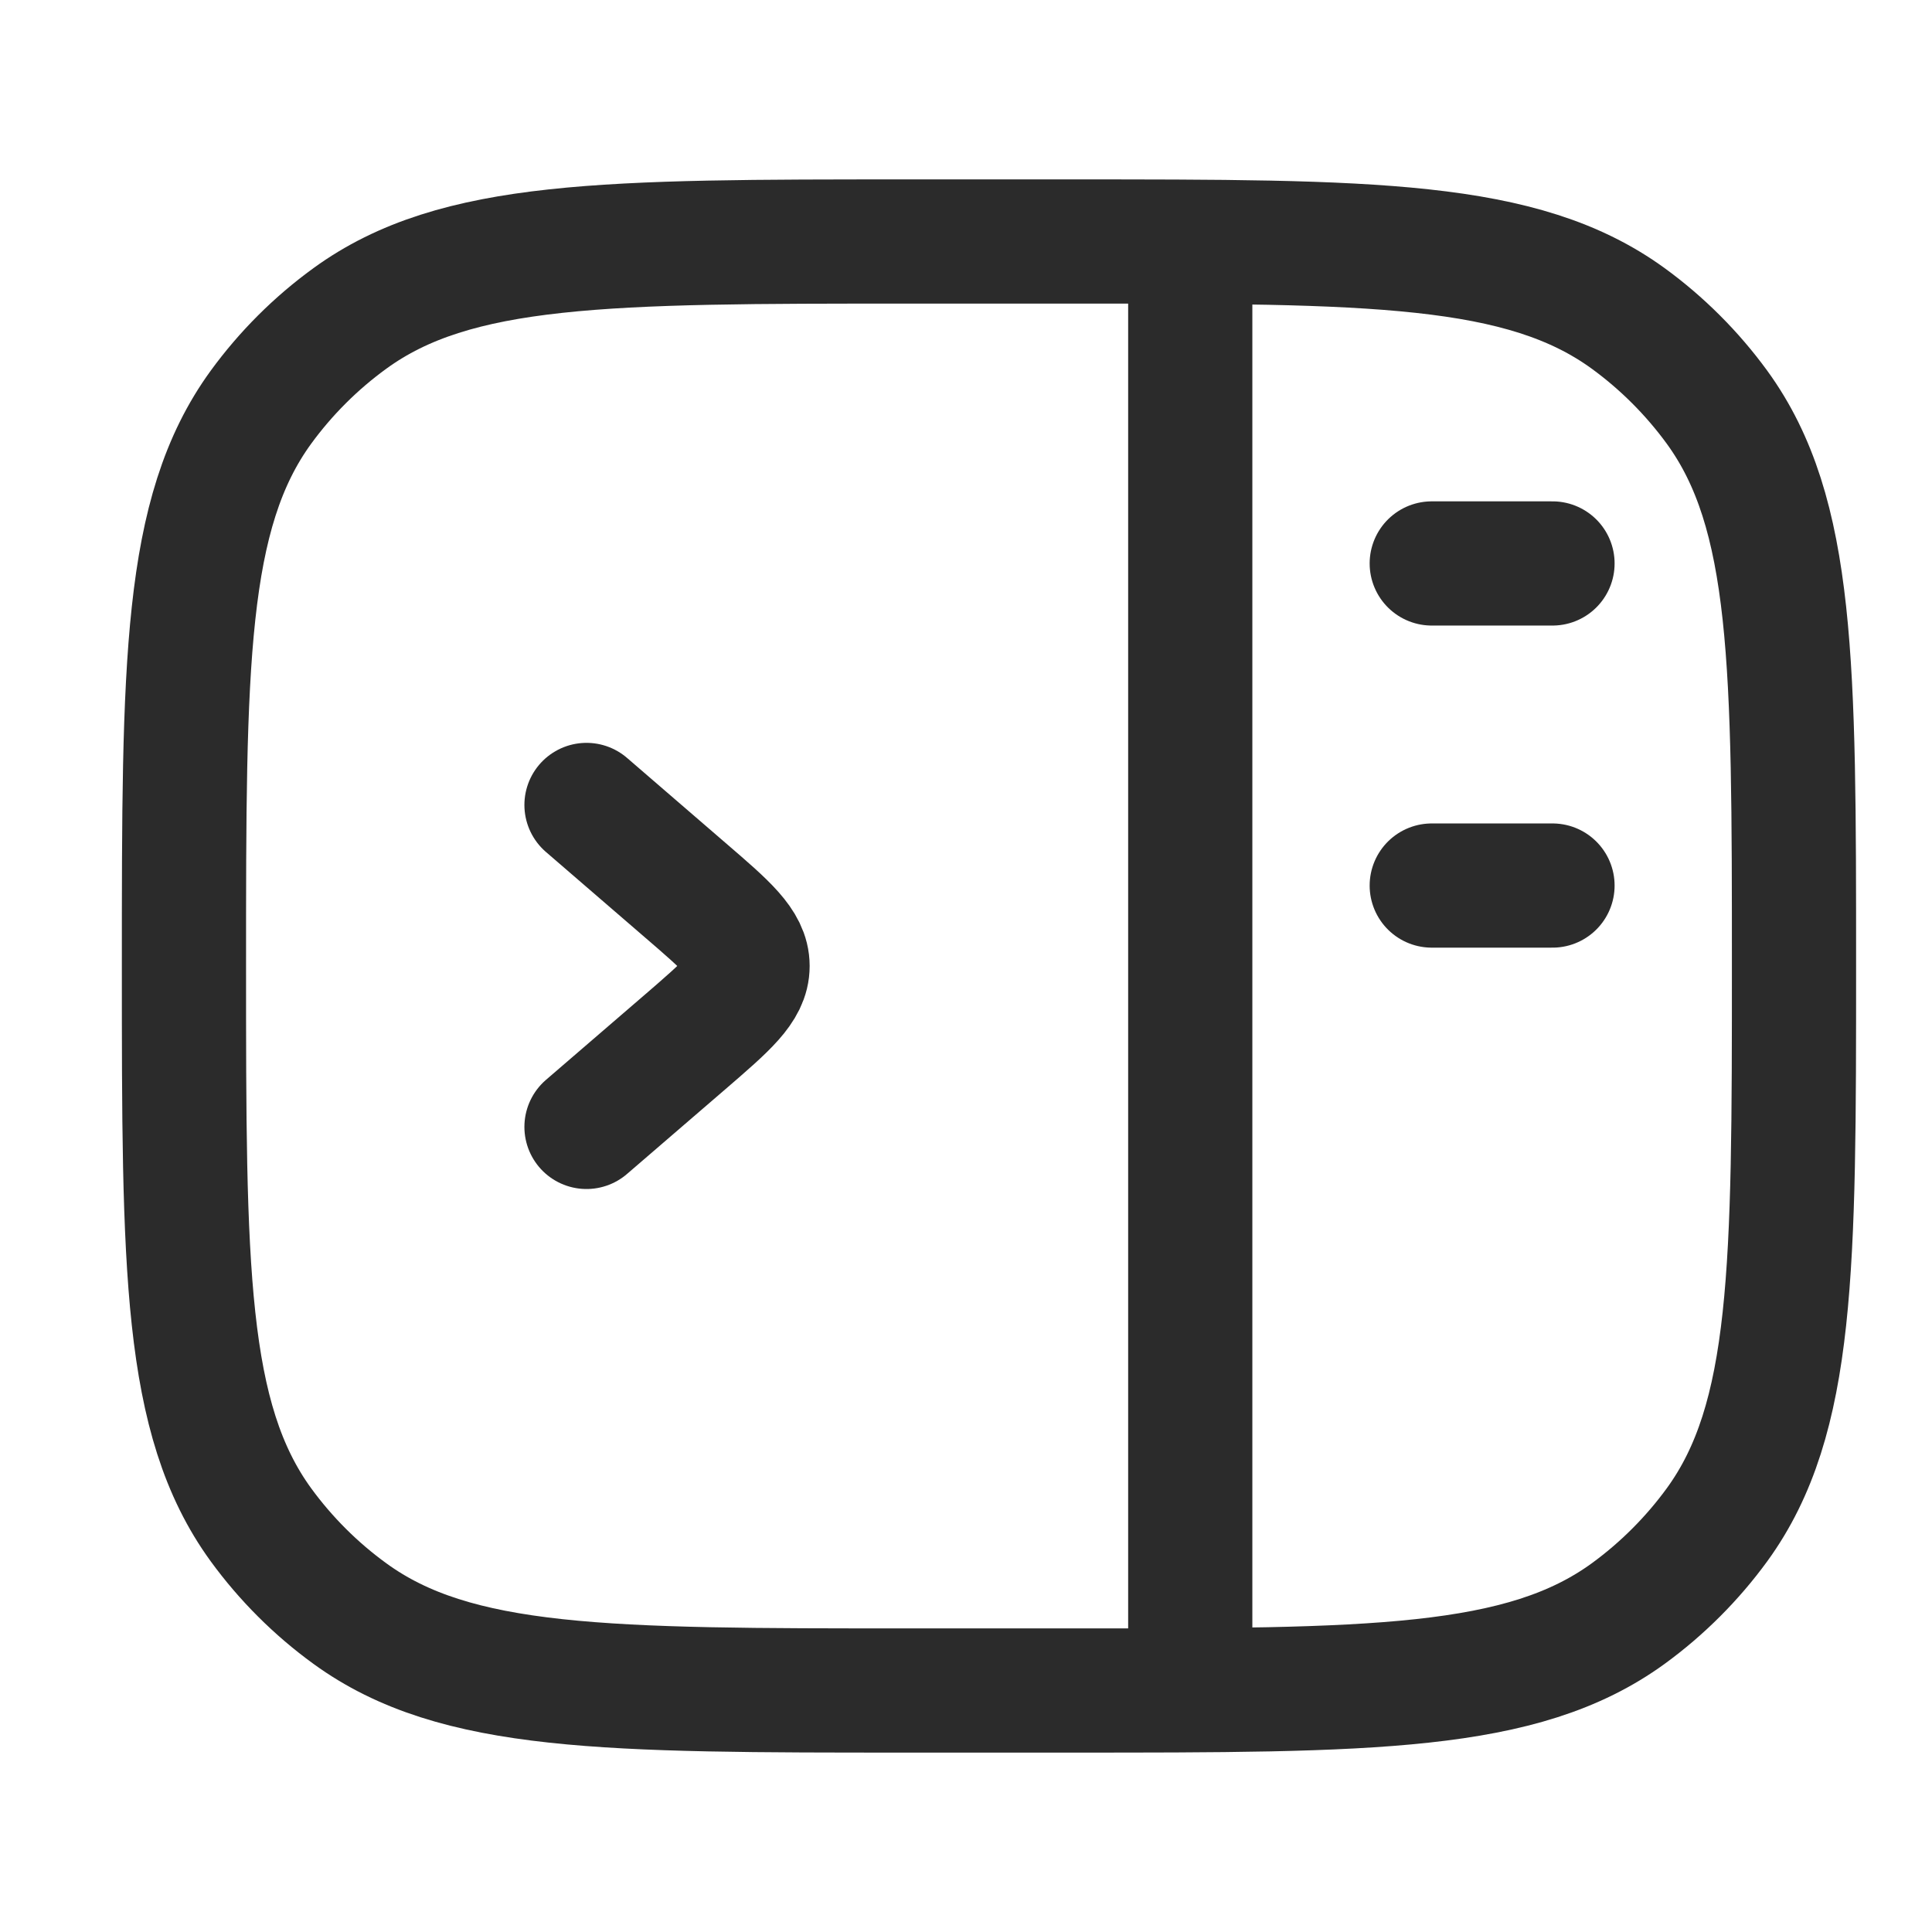 <svg width="14" height="14" viewBox="0 0 14 14" fill="none" xmlns="http://www.w3.org/2000/svg">
<path d="M13 7C13 4.813 13 3.719 12.443 2.952C12.263 2.705 12.045 2.487 11.798 2.307C11.031 1.75 9.937 1.75 7.75 1.75H6.583C4.396 1.75 3.302 1.75 2.536 2.307C2.288 2.487 2.07 2.705 1.89 2.952C1.333 3.719 1.333 4.813 1.333 7C1.333 9.187 1.333 10.281 1.89 11.048C2.07 11.295 2.288 11.513 2.536 11.693C3.302 12.25 4.396 12.25 6.583 12.25H7.75C9.937 12.25 11.031 12.25 11.798 11.693C12.045 11.513 12.263 11.295 12.443 11.048C13 10.281 13 9.187 13 7Z" stroke="#2B2B2B" stroke-width="0.9" stroke-linejoin="round"/>
<path d="M8.625 2.042V11.959" stroke="#2B2B2B" stroke-width="0.9" stroke-linejoin="round"/>
<path d="M11.25 4.083C11.25 4.083 10.717 4.083 10.375 4.083" stroke="#2B2B2B" stroke-width="0.9" stroke-linecap="round" stroke-linejoin="round"/>
<path d="M11.25 6.417H10.375" stroke="#2B2B2B" stroke-width="0.9" stroke-linecap="round" stroke-linejoin="round"/>
<path d="M4.25 5.833L4.965 6.45C5.266 6.709 5.417 6.839 5.417 7C5.417 7.161 5.266 7.29 4.965 7.55L4.25 8.166" stroke="#2B2B2B" stroke-width="0.9" stroke-linecap="round" stroke-linejoin="round"/>
</svg>
